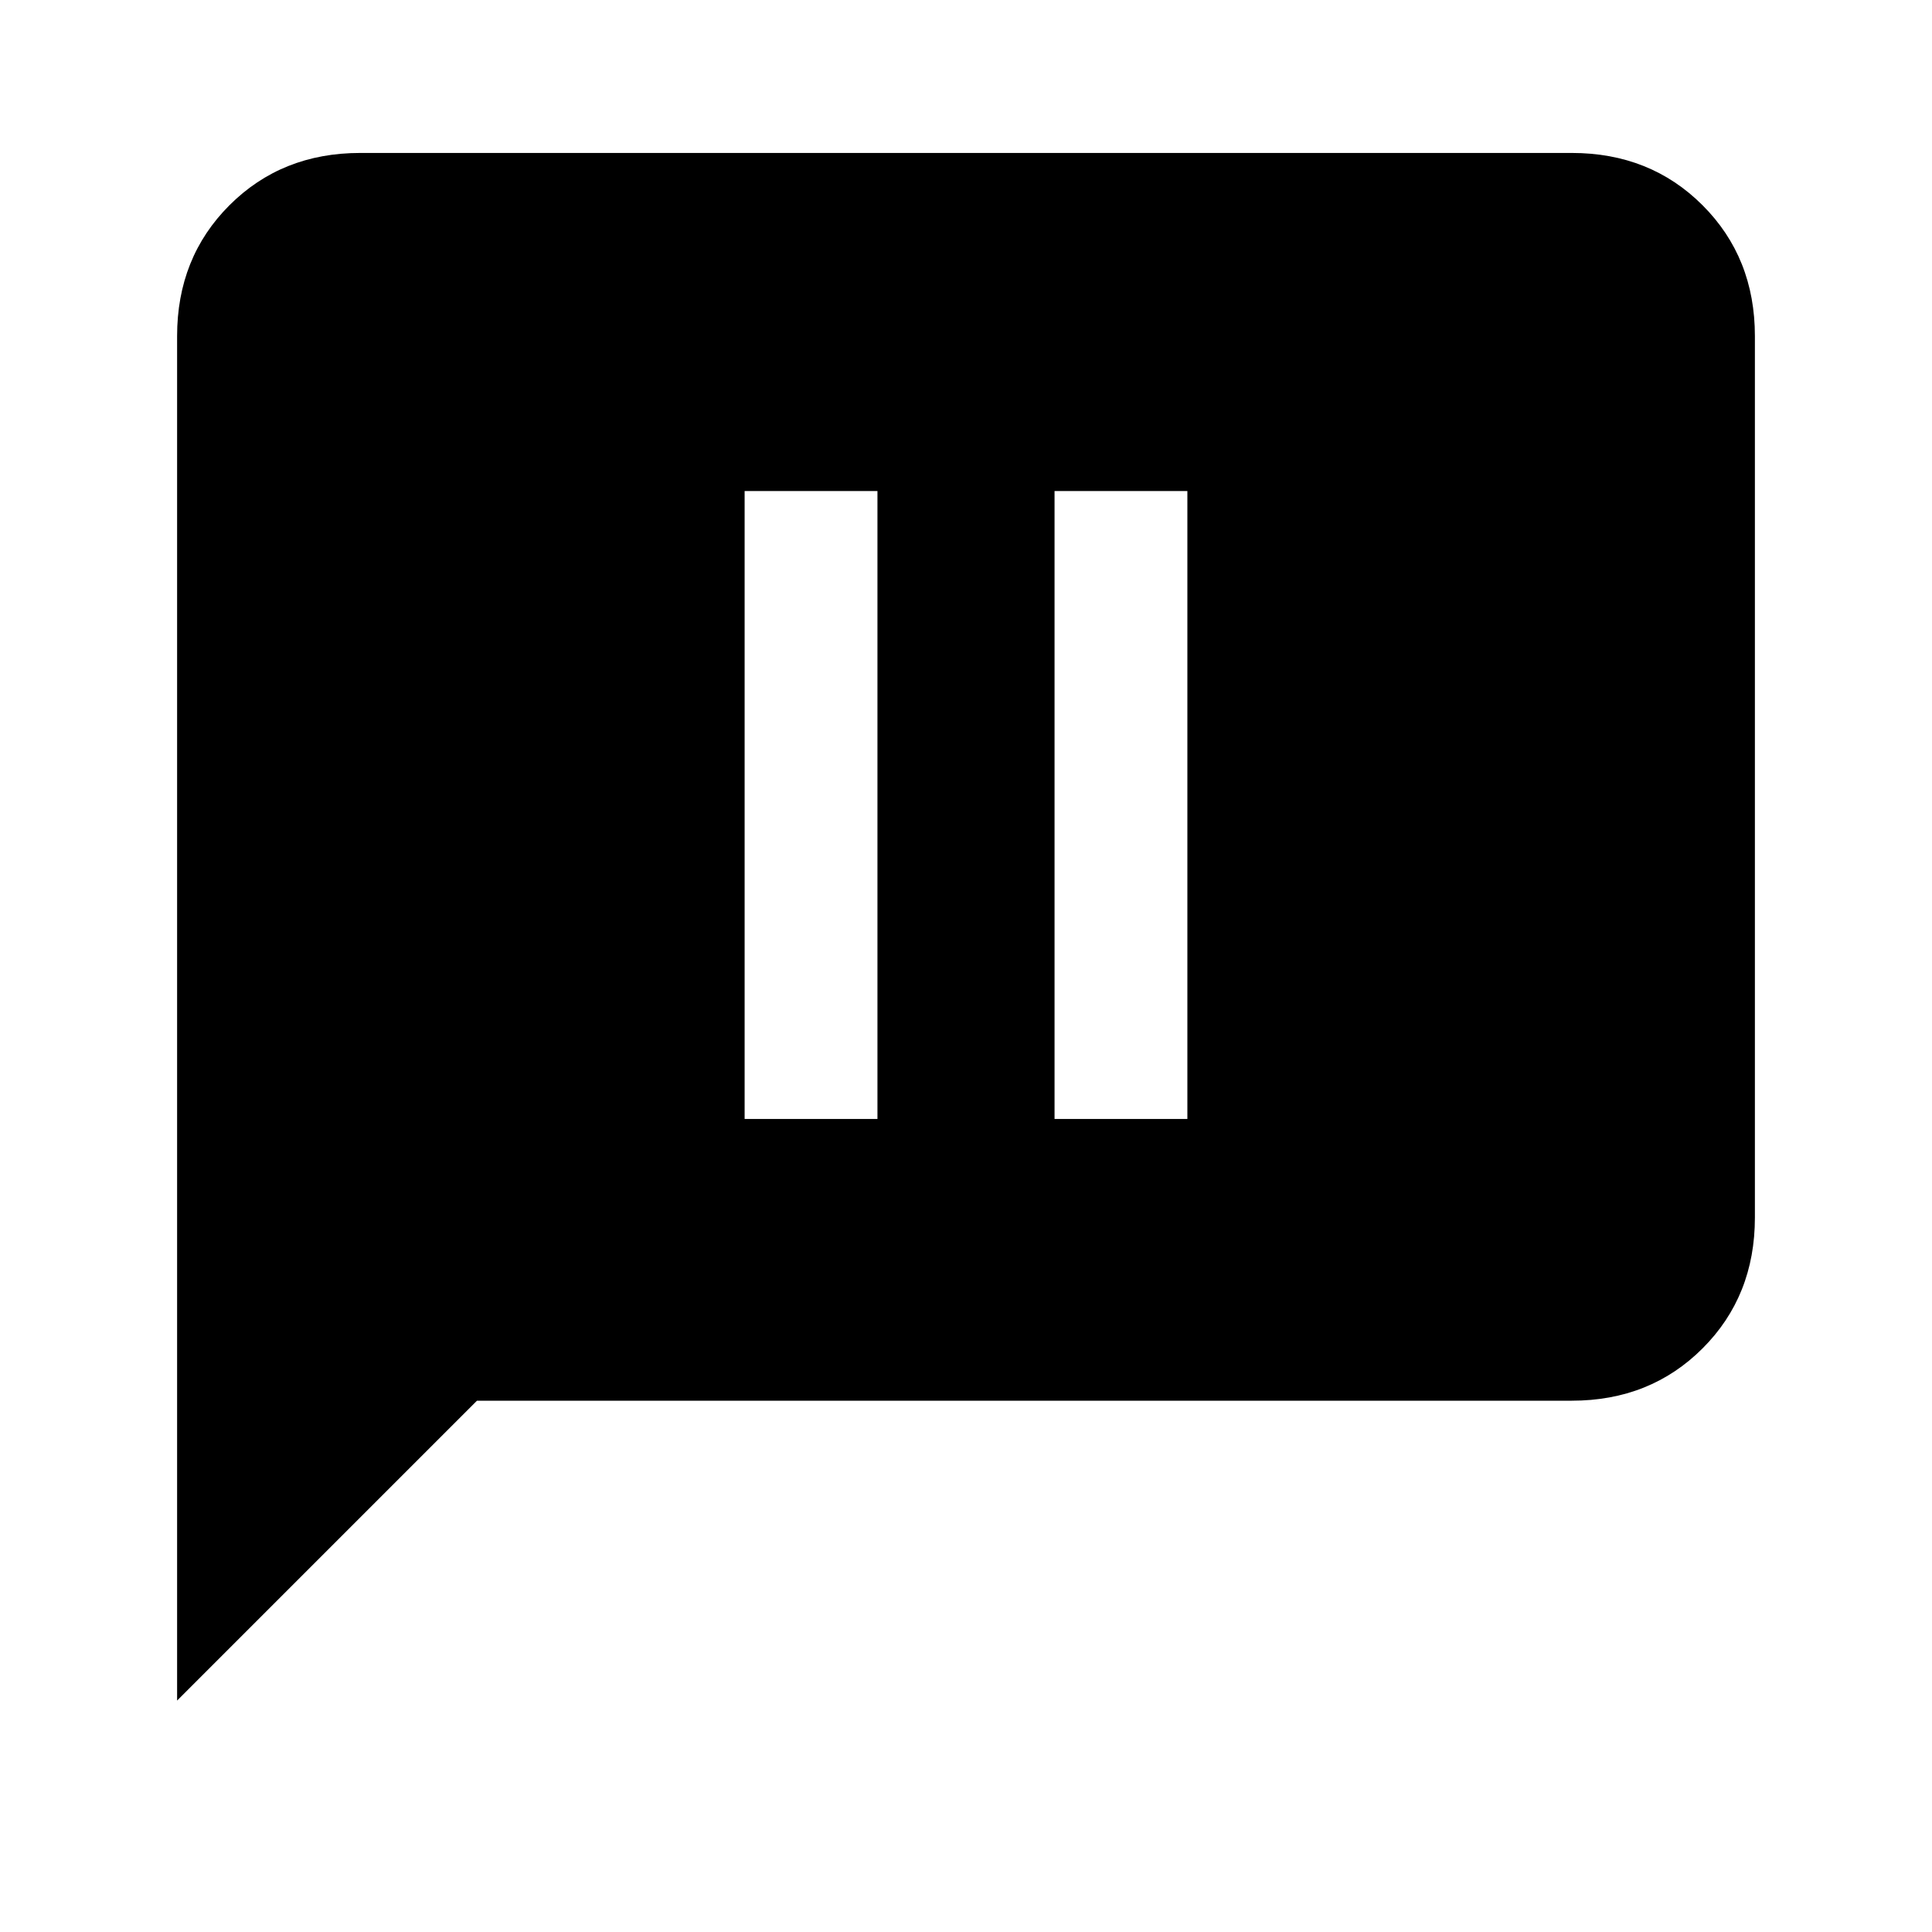 <svg xmlns="http://www.w3.org/2000/svg" height="24" width="24"><path d="M9.25 13.9H10.9V6.1H9.25ZM13.1 13.9H14.75V6.1H13.1ZM2.2 21.125V4.175Q2.2 3.2 2.85 2.55Q3.5 1.9 4.475 1.9H19.525Q20.5 1.9 21.15 2.55Q21.8 3.2 21.8 4.175V15.125Q21.8 16.1 21.15 16.75Q20.5 17.4 19.525 17.4H5.925Z"/></svg>